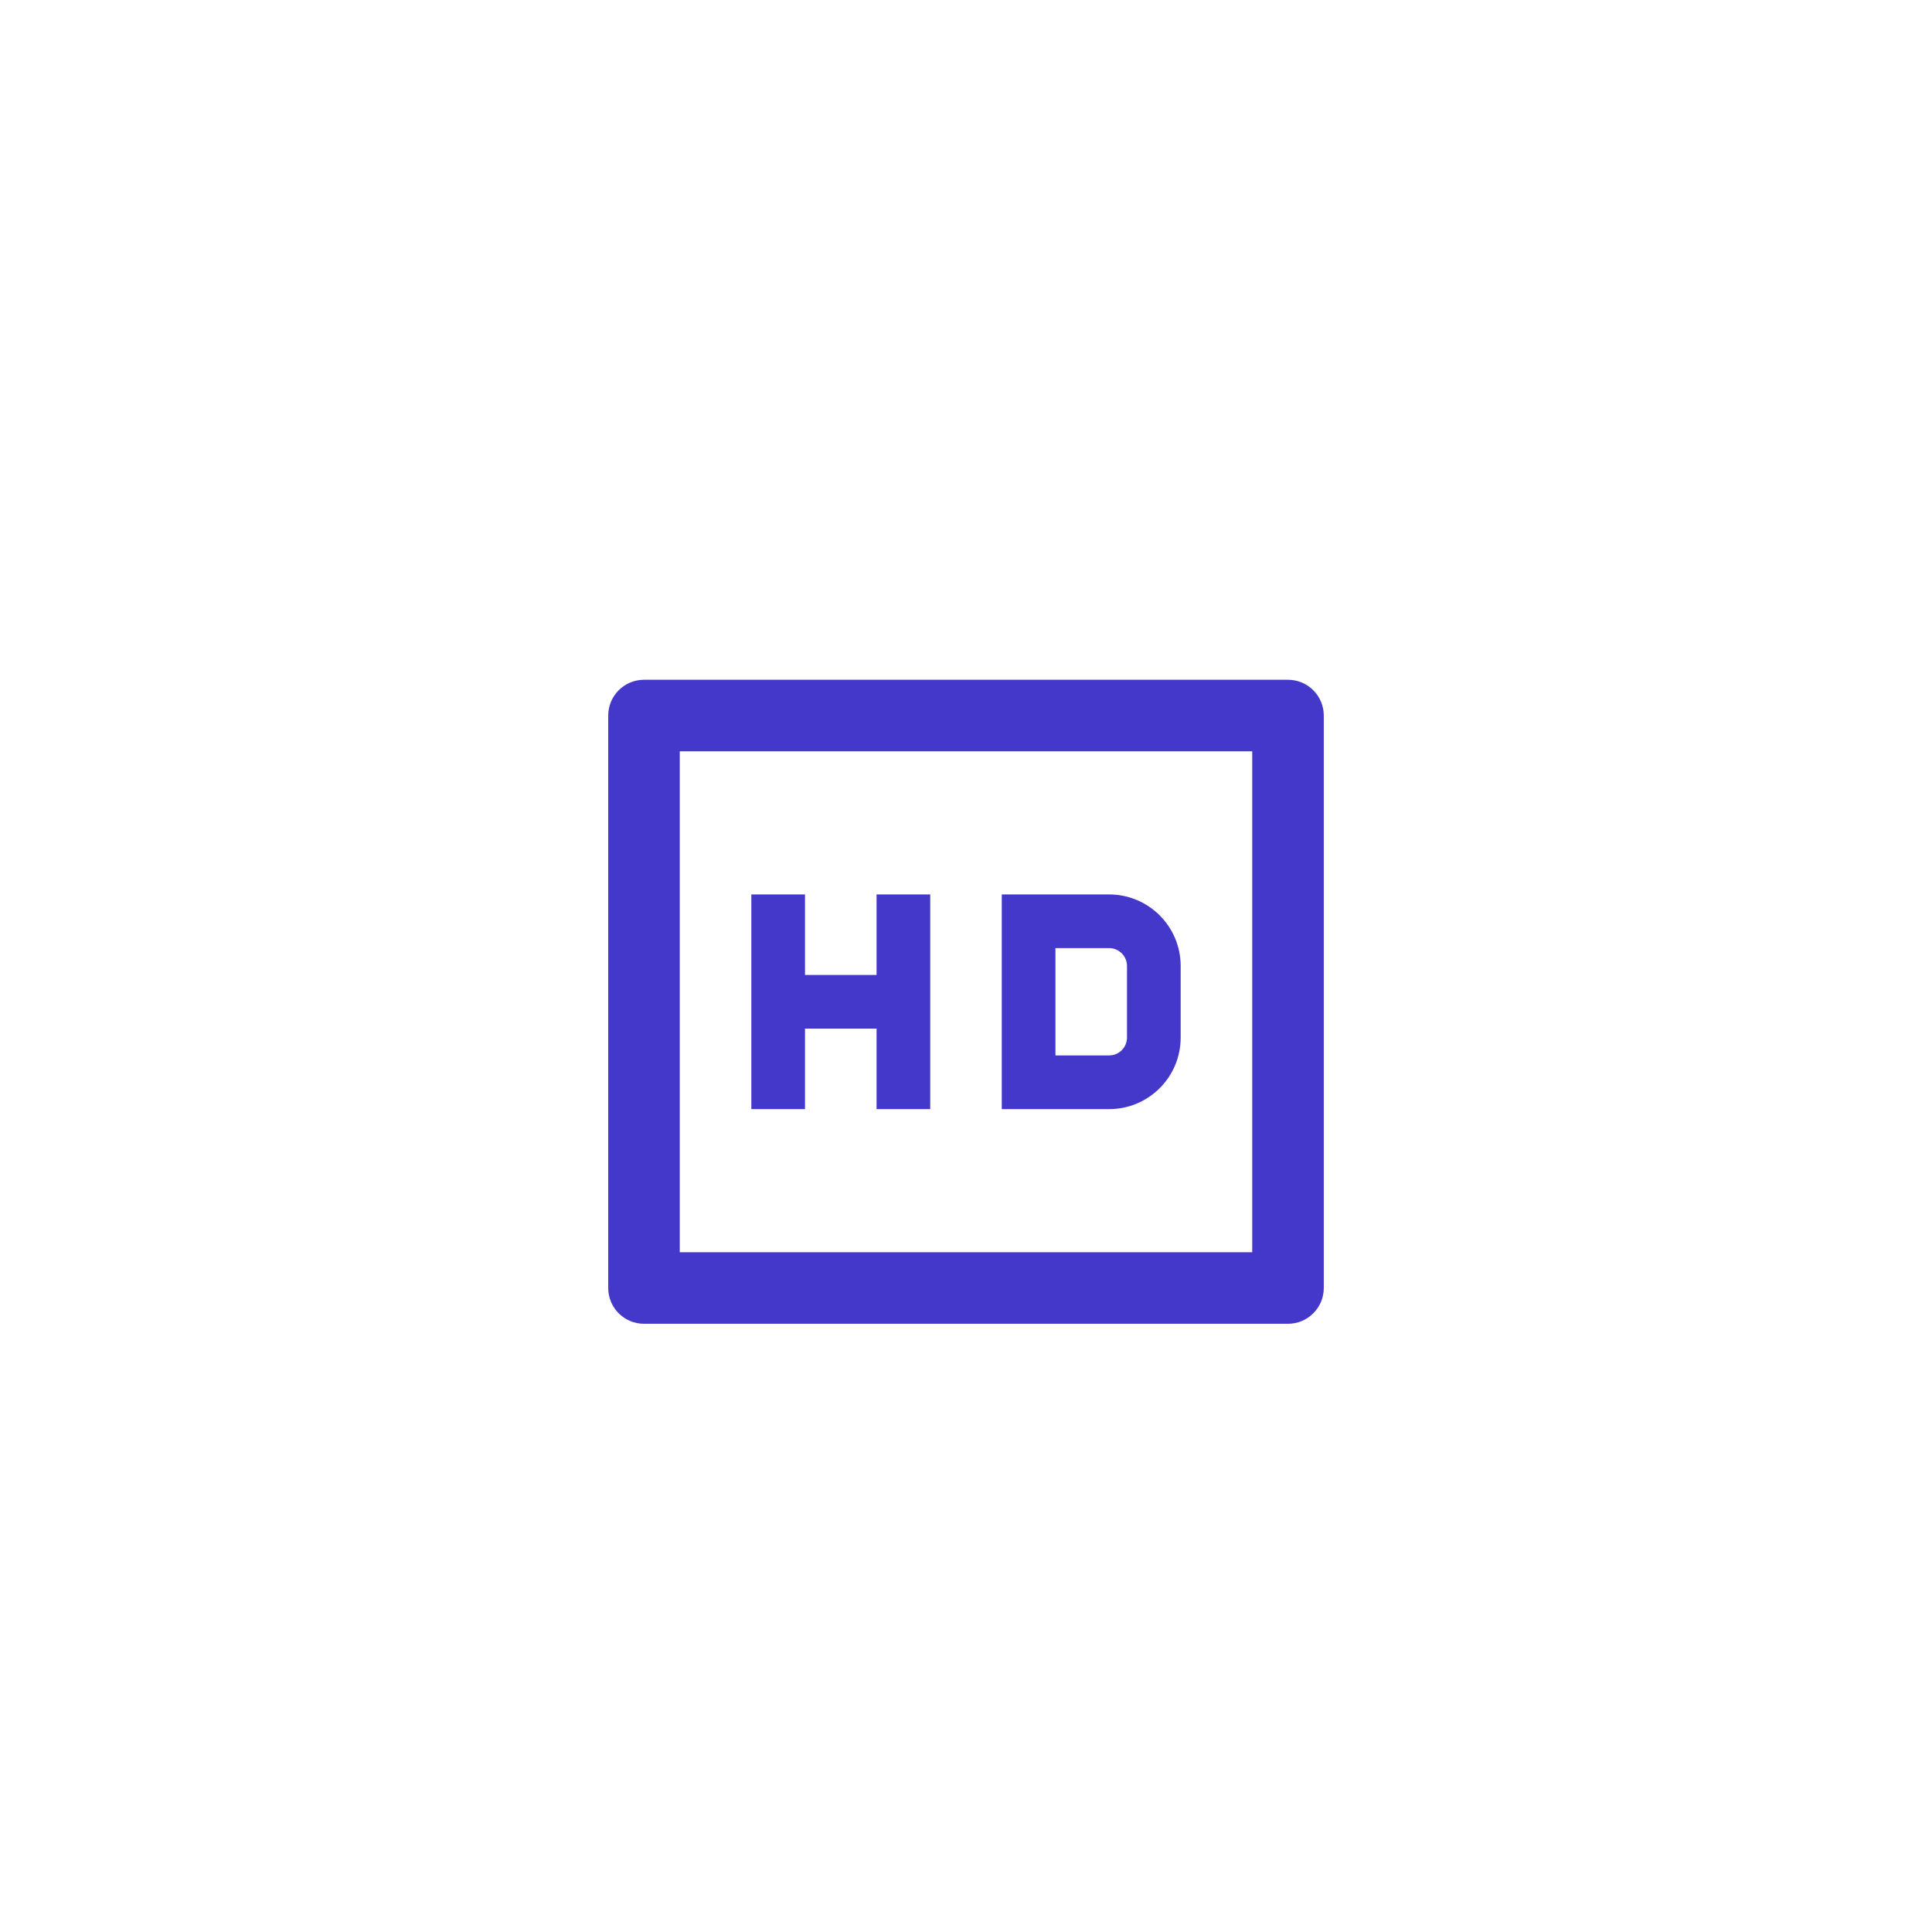 <svg width="54" height="54" viewBox="0 0 54 54" fill="none" xmlns="http://www.w3.org/2000/svg">
<g filter="url(#filter0_dd_12_659)">
<path d="M3 26C3 12.745 13.745 2 27 2C40.255 2 51 12.745 51 26C51 39.255 40.255 50 27 50C13.745 50 3 39.255 3 26Z" fill="white"/>
<path d="M19 19V33H35V19H19ZM18 17H36C36.552 17 37 17.448 37 18V34C37 34.552 36.552 35 36 35H18C17.448 35 17 34.552 17 34V18C17 17.448 17.448 17 18 17ZM22.5 25.25H24.5V23H26V29H24.5V26.75H22.5V29H21V23H22.5V25.25ZM29.5 24.5V27.5H31C31.276 27.5 31.5 27.276 31.5 27V25C31.5 24.724 31.276 24.5 31 24.5H29.5ZM28 23H31C32.105 23 33 23.895 33 25V27C33 28.105 32.105 29 31 29H28V23Z" fill="#4338CA"/>
</g>
<defs>
<filter id="filter0_dd_12_659" x="0" y="0" width="54" height="54" filterUnits="userSpaceOnUse" color-interpolation-filters="sRGB">
<feFlood flood-opacity="0" result="BackgroundImageFix"/>
<feColorMatrix in="SourceAlpha" type="matrix" values="0 0 0 0 0 0 0 0 0 0 0 0 0 0 0 0 0 0 127 0" result="hardAlpha"/>
<feOffset dy="1"/>
<feGaussianBlur stdDeviation="1"/>
<feColorMatrix type="matrix" values="0 0 0 0 0 0 0 0 0 0 0 0 0 0 0 0 0 0 0.06 0"/>
<feBlend mode="normal" in2="BackgroundImageFix" result="effect1_dropShadow_12_659"/>
<feColorMatrix in="SourceAlpha" type="matrix" values="0 0 0 0 0 0 0 0 0 0 0 0 0 0 0 0 0 0 127 0" result="hardAlpha"/>
<feOffset dy="1"/>
<feGaussianBlur stdDeviation="1.5"/>
<feColorMatrix type="matrix" values="0 0 0 0 0 0 0 0 0 0 0 0 0 0 0 0 0 0 0.1 0"/>
<feBlend mode="normal" in2="effect1_dropShadow_12_659" result="effect2_dropShadow_12_659"/>
<feBlend mode="normal" in="SourceGraphic" in2="effect2_dropShadow_12_659" result="shape"/>
</filter>
</defs>
</svg>
